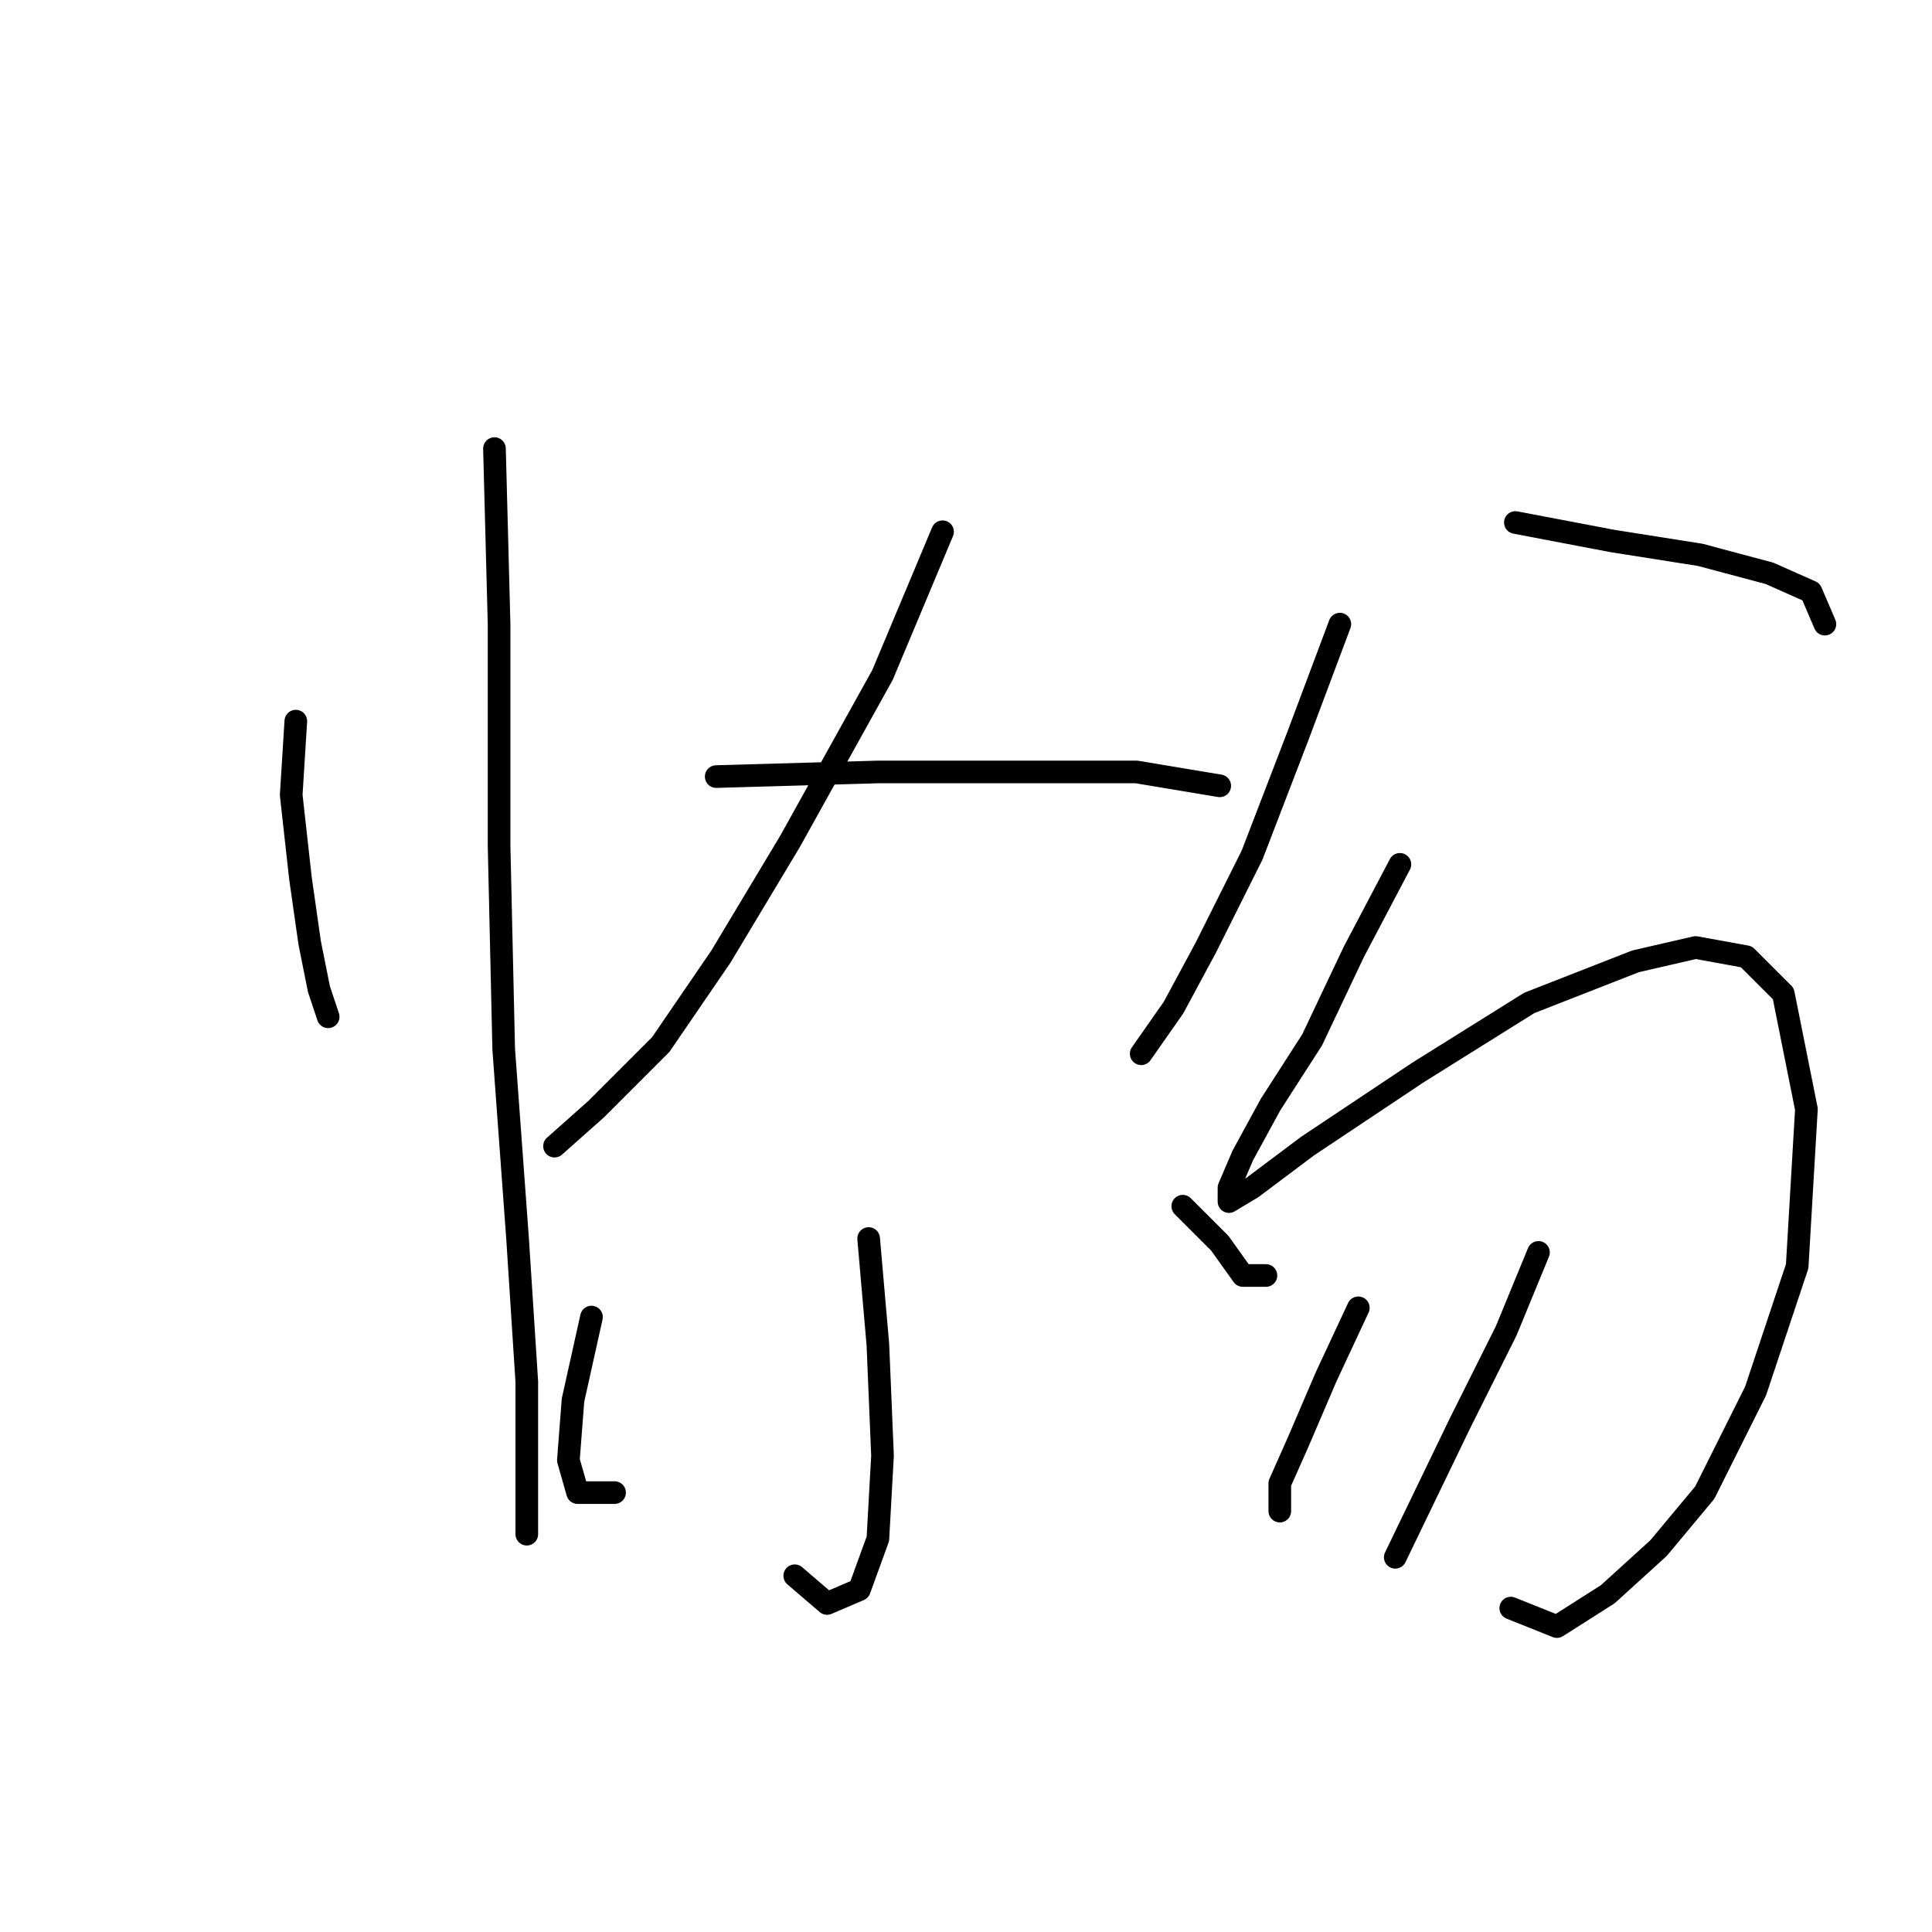 <?xml version="1.0" standalone="no"?>
    <svg width="256" height="256" xmlns="http://www.w3.org/2000/svg" version="1.1">
    <polyline stroke="black" stroke-width="3" stroke-linecap="round" fill="transparent" stroke-linejoin="round" points="39.198 95.555 38.586 105.349 39.811 116.367 41.035 124.937 42.259 131.058 43.483 134.731 43.483 134.731 " />
        <polyline stroke="black" stroke-width="3" stroke-linecap="round" fill="transparent" stroke-linejoin="round" points="65.519 59.441 66.131 82.701 66.131 112.082 66.744 139.015 68.58 164.112 69.804 183.088 69.804 196.554 69.804 203.287 69.804 203.287 " />
        <polyline stroke="black" stroke-width="3" stroke-linecap="round" fill="transparent" stroke-linejoin="round" points="124.894 70.459 116.937 89.434 104.695 111.47 95.513 126.773 87.555 138.403 78.986 146.973 73.477 151.87 73.477 151.87 " />
        <polyline stroke="black" stroke-width="3" stroke-linecap="round" fill="transparent" stroke-linejoin="round" points="94.901 102.901 116.325 102.289 134.688 102.289 150.603 102.289 161.621 104.125 161.621 104.125 " />
        <polyline stroke="black" stroke-width="3" stroke-linecap="round" fill="transparent" stroke-linejoin="round" points="115.1 164.112 116.325 178.191 116.937 192.881 116.325 203.899 113.876 210.633 109.591 212.469 105.307 208.796 105.307 208.796 " />
        <polyline stroke="black" stroke-width="3" stroke-linecap="round" fill="transparent" stroke-linejoin="round" points="78.374 174.518 75.925 185.536 75.313 193.494 76.537 197.778 81.434 197.778 81.434 197.778 " />
        <polyline stroke="black" stroke-width="3" stroke-linecap="round" fill="transparent" stroke-linejoin="round" points="156.724 159.827 161.621 164.724 164.682 169.009 167.742 169.009 167.742 169.009 " />
        <polyline stroke="black" stroke-width="3" stroke-linecap="round" fill="transparent" stroke-linejoin="round" points="177.536 82.701 172.027 97.392 165.906 113.307 159.785 125.549 155.5 133.506 151.215 139.628 151.215 139.628 " />
        <polyline stroke="black" stroke-width="3" stroke-linecap="round" fill="transparent" stroke-linejoin="round" points="200.796 69.235 213.651 71.683 225.281 73.519 234.463 75.968 239.972 78.416 241.808 82.701 241.808 82.701 " />
        <polyline stroke="black" stroke-width="3" stroke-linecap="round" fill="transparent" stroke-linejoin="round" points="185.494 114.531 179.372 126.161 173.863 137.791 168.354 146.361 164.682 153.094 162.845 157.379 162.845 159.215 165.906 157.379 173.251 151.87 187.942 142.076 202.633 132.894 216.711 127.385 224.669 125.549 231.402 126.773 236.299 131.67 239.359 146.973 238.135 167.785 232.626 184.312 225.893 197.778 219.772 205.124 213.039 211.245 206.305 215.53 200.184 213.081 200.184 213.081 " />
        <polyline stroke="black" stroke-width="3" stroke-linecap="round" fill="transparent" stroke-linejoin="round" points="179.984 173.294 175.7 182.475 172.027 191.045 169.579 196.554 169.579 200.227 169.579 200.227 " />
        <polyline stroke="black" stroke-width="3" stroke-linecap="round" fill="transparent" stroke-linejoin="round" points="203.857 165.948 199.572 176.354 193.451 188.597 184.881 206.348 184.881 206.348 " />
        </svg>